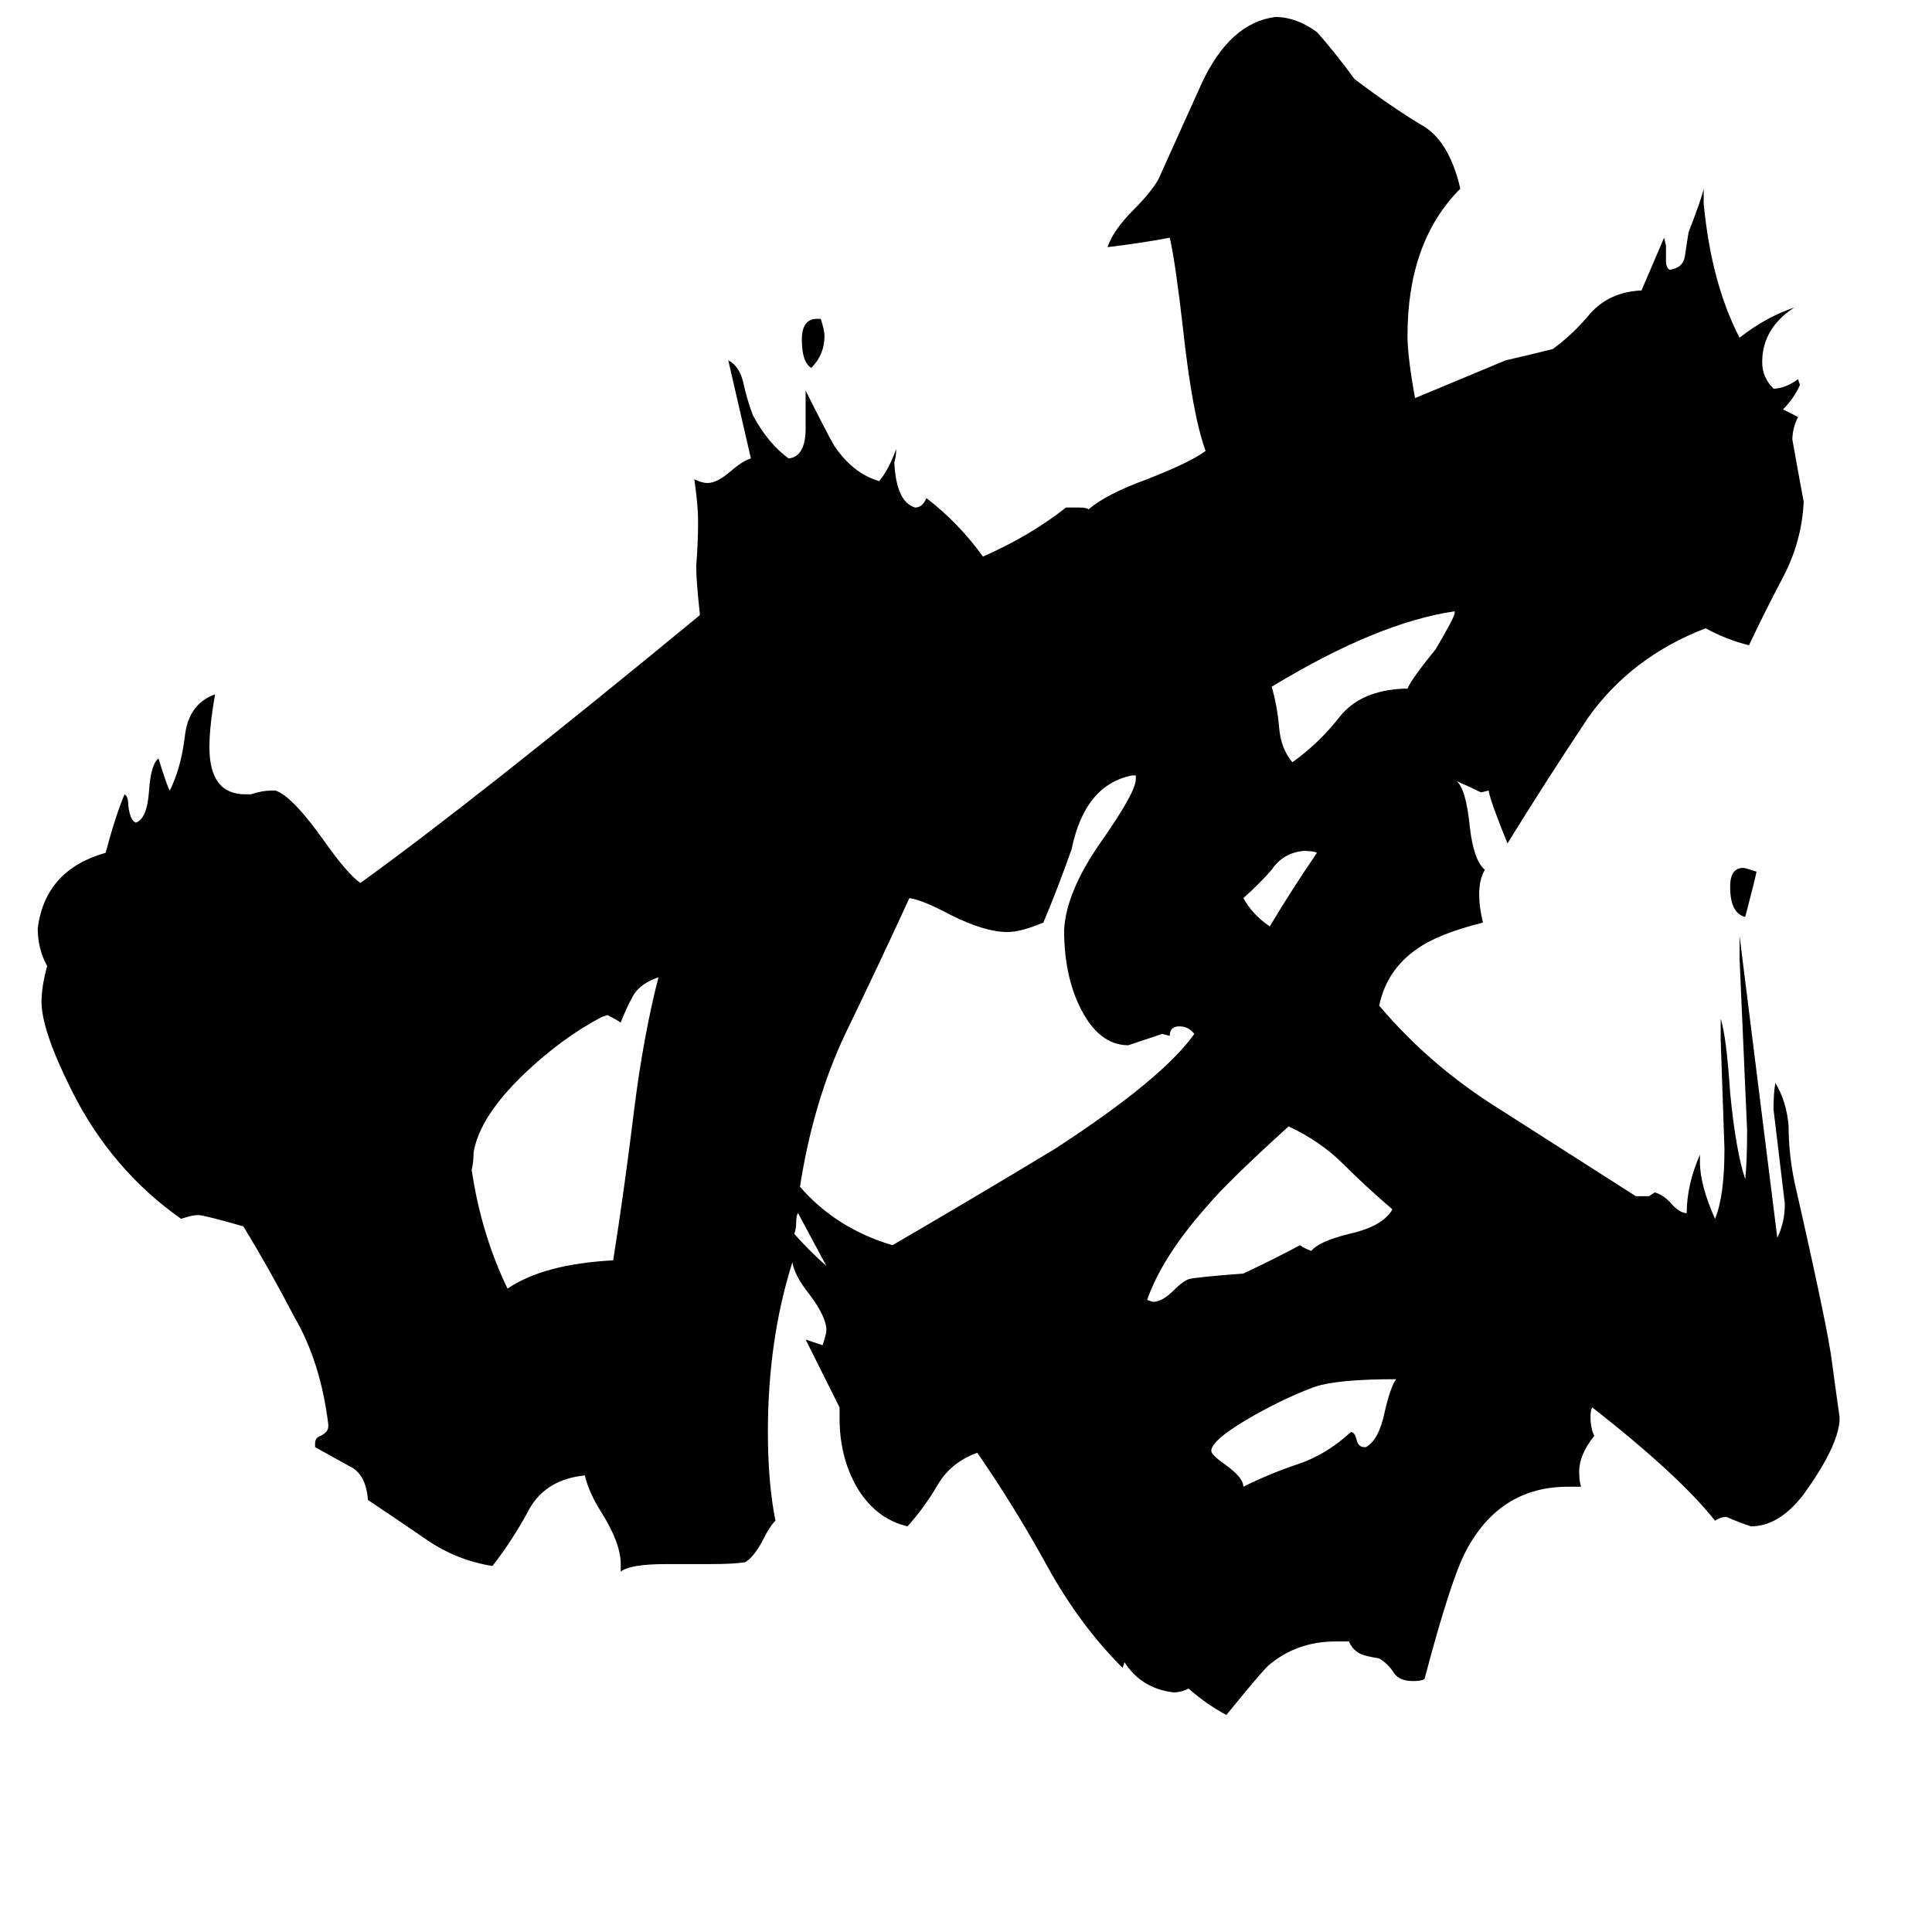 <svg xmlns="http://www.w3.org/2000/svg" viewBox="0 -800 1024 1024">
	<path fill="#000000" d="M438 -129L423 -157Q422 -156 422 -152Q422 -149 421 -146Q429 -137 438 -129ZM433 -631H435Q437 -625 437 -622Q437 -612 430 -605Q425 -608 425 -620Q425 -631 433 -631ZM931 -338Q930 -333 925 -314Q917 -316 917 -330Q917 -340 924 -340Q925 -340 931 -338ZM698 -348Q696 -349 691 -349Q680 -348 674 -339Q667 -331 659 -324Q664 -315 673 -309Q685 -329 698 -348ZM723 -33H724Q731 -37 734 -52Q737 -65 740 -69Q709 -69 697 -65Q683 -60 665 -50Q642 -37 642 -31Q642 -29 649 -24Q659 -17 659 -12Q673 -19 688 -24Q703 -29 716 -41Q718 -41 719 -37Q720 -33 723 -33ZM744 -435H746Q748 -440 761 -456Q771 -473 771 -475V-476Q730 -470 674 -436Q677 -426 678 -414Q679 -403 685 -396Q699 -406 710 -420Q721 -434 744 -435ZM738 -159Q724 -171 712 -183Q700 -195 683 -203Q651 -174 640 -161Q616 -134 608 -111L611 -110Q616 -110 622 -116Q627 -121 630 -122Q633 -123 659 -125Q674 -132 689 -140Q692 -138 695 -137Q699 -142 715 -146Q733 -150 738 -159ZM325 -132Q331 -170 336 -211Q341 -251 349 -282Q340 -279 336 -273Q332 -266 329 -258Q326 -260 322 -262L319 -261Q298 -250 278 -231Q254 -208 251 -189Q251 -184 250 -180Q255 -146 269 -117Q288 -130 325 -132ZM602 -387V-389H600Q575 -384 568 -350Q561 -330 553 -311Q541 -306 534 -306Q522 -306 504 -315Q489 -323 482 -324Q465 -287 448 -252Q431 -216 424 -171Q443 -149 473 -140Q516 -165 559 -191Q616 -228 633 -252Q630 -256 625 -256Q620 -256 620 -251L616 -252Q607 -249 598 -246Q582 -246 572 -267Q564 -284 564 -307Q565 -327 583 -353Q602 -380 602 -387ZM975 -49V-47Q974 -33 956 -8Q943 9 928 9Q922 7 915 4Q912 4 909 6Q890 -18 844 -54Q843 -53 843 -49Q843 -43 845 -39Q837 -29 837 -20Q837 -15 838 -12H831Q795 -12 777 22Q769 37 755 90Q753 91 749 91Q742 91 739 87Q736 82 731 79Q725 78 722 77Q717 75 715 70H708Q687 70 672 83Q667 88 650 109Q639 103 630 95Q626 97 622 97Q605 95 596 81L595 84Q572 61 555 30Q538 -1 518 -30Q504 -25 497 -13Q490 -1 481 9Q464 5 454 -12Q445 -28 445 -48V-54Q436 -72 427 -90L436 -87Q438 -93 438 -95Q438 -102 429 -114Q421 -124 420 -131Q407 -90 407 -41Q407 -14 411 6Q408 9 405 15Q400 25 395 28Q389 29 376 29H353Q334 29 329 33V29Q329 18 319 2Q312 -9 310 -18Q290 -16 281 -1Q272 16 261 30Q242 27 226 16Q210 5 195 -5Q194 -19 185 -23Q176 -28 167 -33V-35Q167 -38 170 -39Q174 -41 174 -44V-45Q170 -78 156 -102Q143 -127 129 -150Q108 -156 105 -156Q102 -156 96 -154Q59 -180 38 -222Q22 -254 22 -269Q22 -277 25 -288Q20 -297 20 -308Q24 -339 56 -348Q61 -367 66 -379Q68 -378 68 -373Q69 -365 72 -364Q78 -366 79 -381Q80 -395 84 -398Q89 -382 90 -381Q96 -393 98 -410Q100 -427 114 -432Q111 -415 111 -404Q111 -379 130 -379H133Q139 -381 144 -381H146Q155 -378 172 -354Q184 -337 191 -332Q252 -376 371 -474Q369 -492 369 -500Q370 -512 370 -524Q370 -532 368 -546Q372 -544 375 -544Q380 -544 387 -550Q394 -556 398 -557Q392 -583 386 -609Q392 -606 394 -597Q396 -588 399 -580Q407 -565 418 -557Q427 -558 427 -573V-593Q438 -571 442 -564Q452 -549 466 -545Q471 -551 475 -562Q475 -558 474 -555Q475 -534 485 -531Q489 -531 491 -536Q508 -523 521 -505Q546 -516 565 -531H572Q576 -531 577 -530Q586 -538 608 -546Q631 -555 639 -561Q632 -580 627 -626Q623 -661 620 -674Q604 -671 587 -669Q590 -678 601 -689Q610 -698 614 -705Q623 -725 637 -756Q652 -788 676 -791Q687 -791 698 -783Q707 -773 718 -758Q738 -743 753 -734Q768 -726 774 -700Q746 -672 746 -622Q746 -611 750 -589Q774 -599 798 -609Q811 -612 823 -615Q834 -623 843 -634Q853 -645 869 -646H870L882 -674L883 -670V-662Q883 -658 885 -657Q892 -658 893 -664Q894 -671 895 -677Q902 -695 903 -700V-692Q907 -650 922 -621Q936 -632 951 -637Q934 -626 934 -608Q934 -600 940 -594Q946 -594 953 -599L954 -596Q951 -589 945 -583Q949 -581 953 -579Q950 -573 950 -567Q953 -550 956 -534Q955 -513 945 -494Q935 -475 927 -458Q915 -461 904 -467Q865 -452 842 -420Q820 -387 799 -353Q790 -375 789 -381L785 -380Q779 -383 772 -386Q777 -382 779 -362Q781 -344 787 -339Q784 -334 784 -326Q784 -319 786 -311Q762 -305 751 -297Q735 -286 731 -267Q758 -235 795 -212Q831 -189 867 -166H874L877 -168Q881 -167 885 -163Q890 -157 894 -157Q894 -172 901 -188V-184Q901 -172 909 -154Q914 -166 914 -191Q913 -220 912 -249V-260Q915 -251 917 -221Q920 -190 925 -175Q926 -184 926 -201Q924 -246 922 -292V-304Q932 -224 942 -144Q946 -152 946 -162Q943 -187 940 -212Q940 -221 941 -226Q947 -216 948 -203Q948 -189 951 -174Q969 -95 971 -78Q973 -63 975 -49Z"/>
</svg>